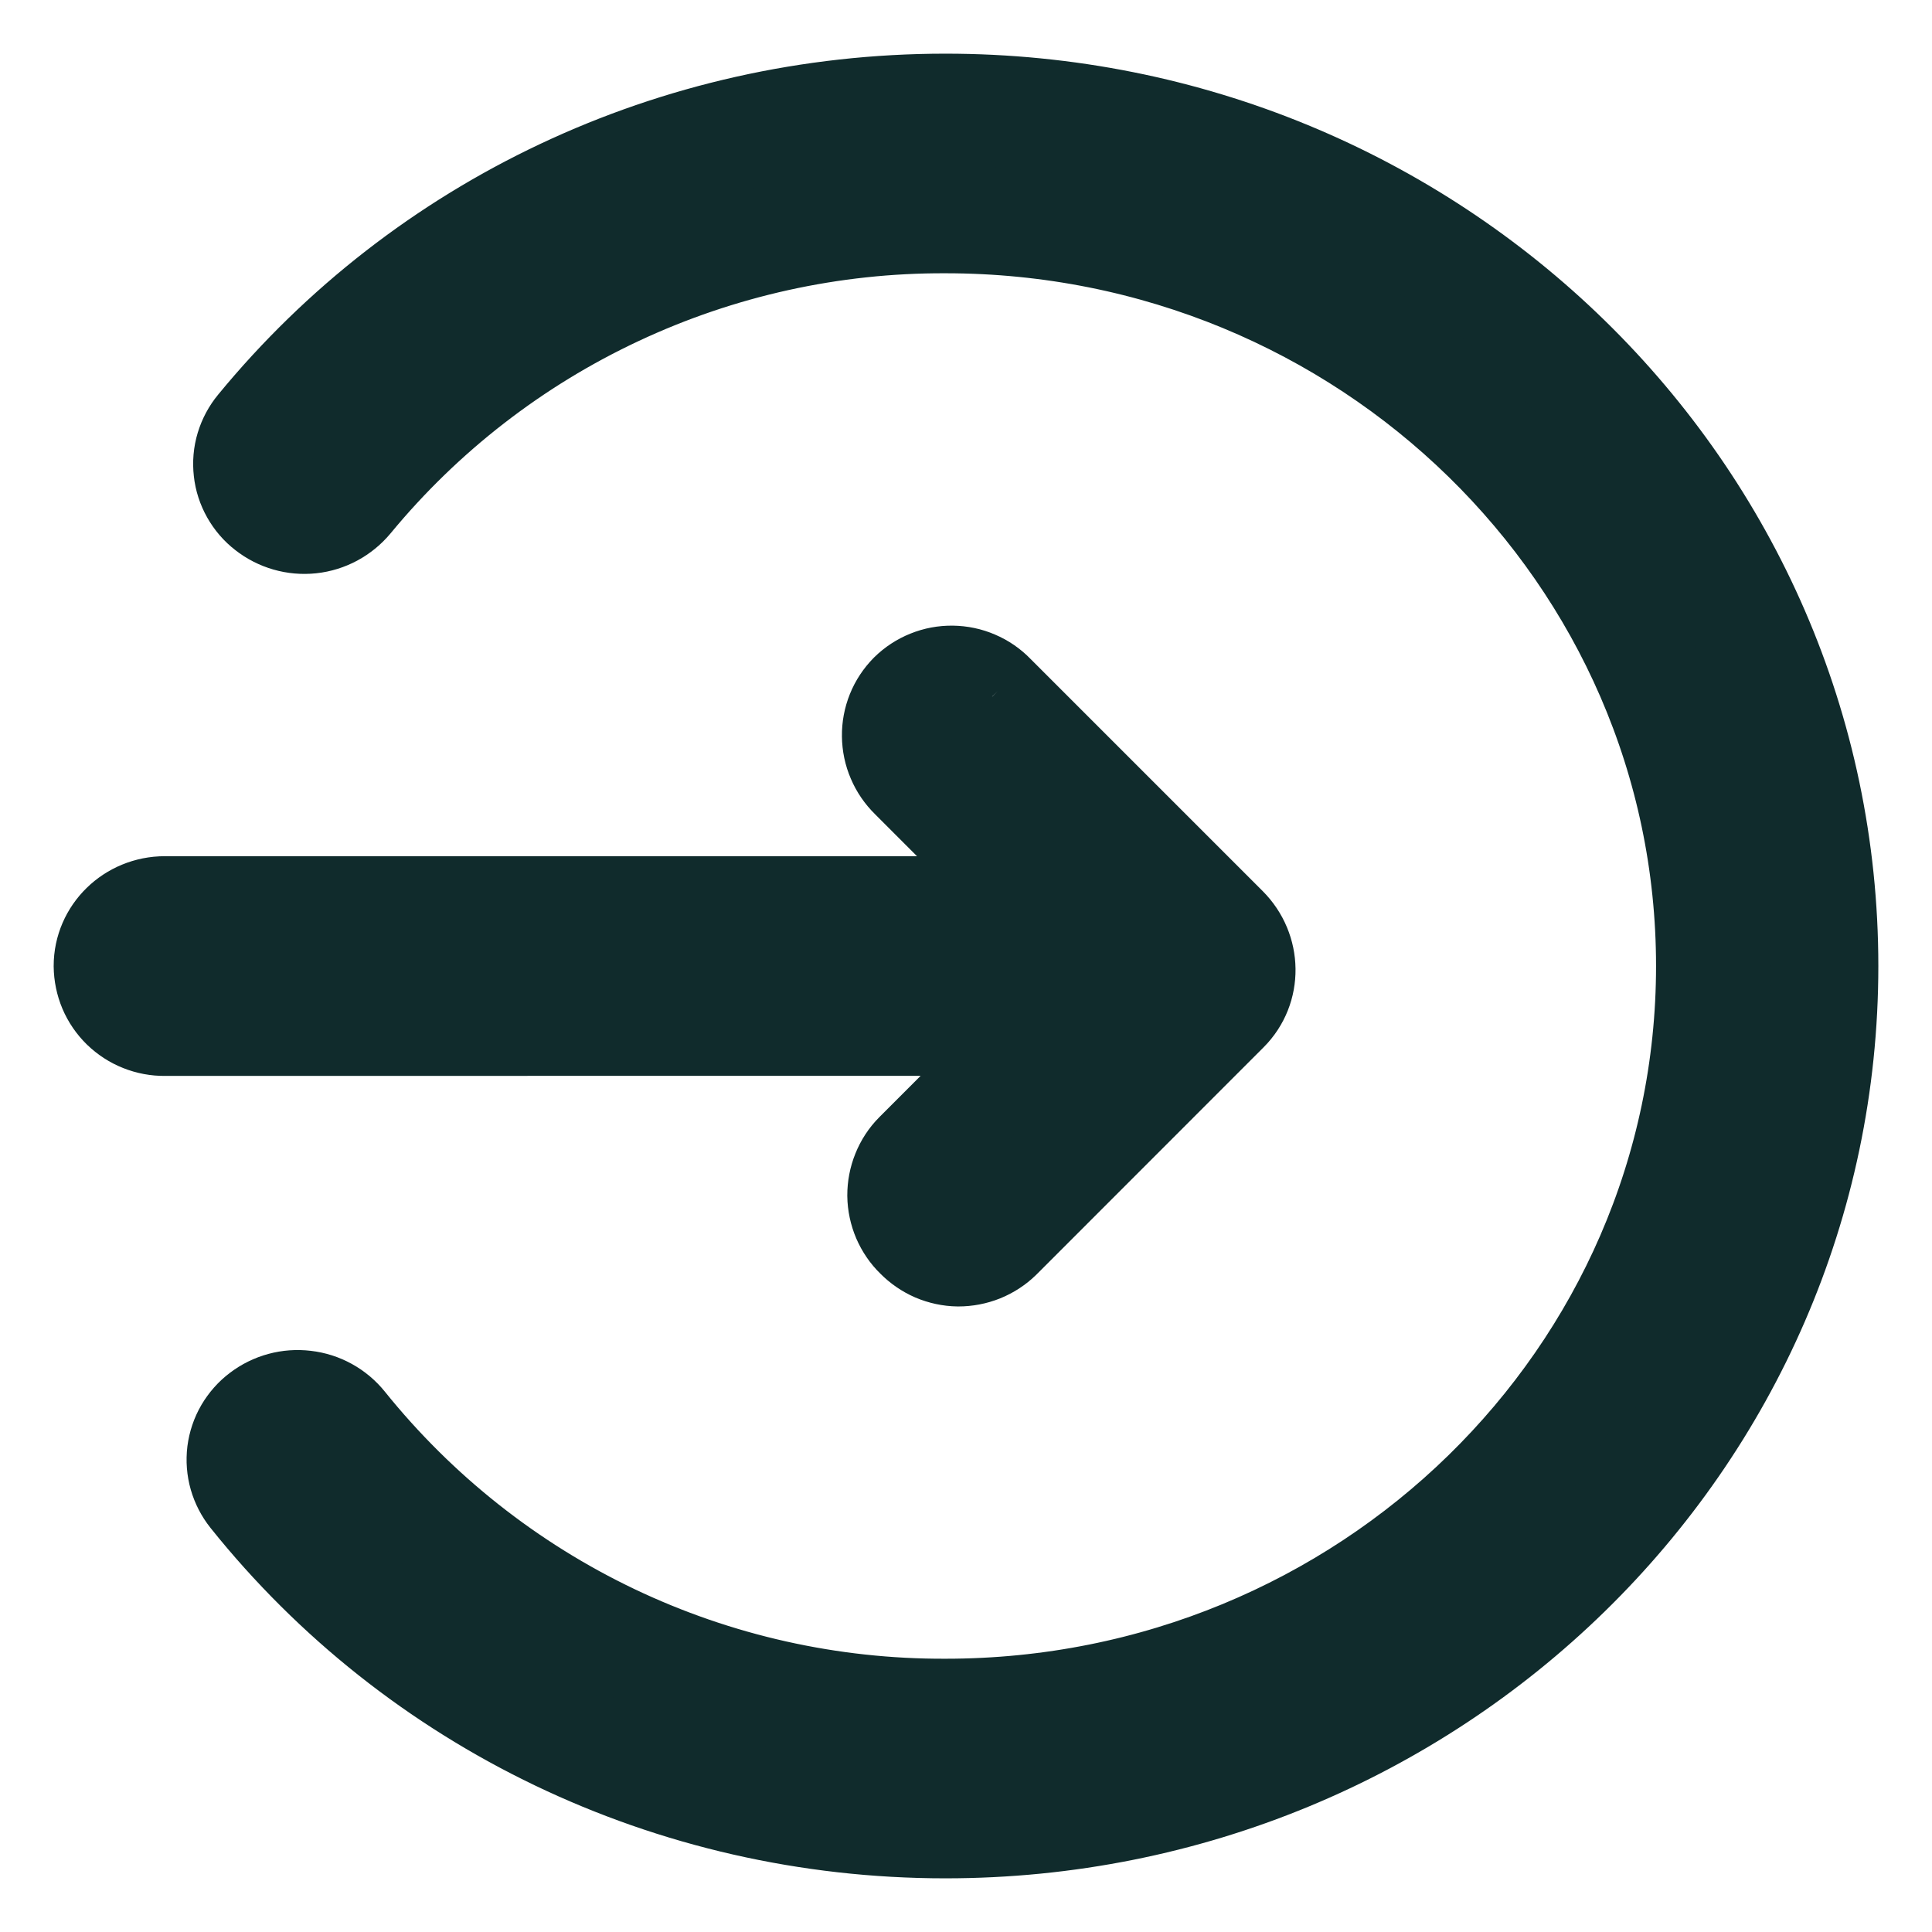 <svg width="18" height="18" viewBox="0 0 18 18" fill="none" xmlns="http://www.w3.org/2000/svg">
<path d="M8.808 1C13.334 1 17 4.582 17 9C17 13.418 13.333 17 8.808 17C6.255 17 3.894 15.85 2.352 13.923C2.309 13.869 2.277 13.807 2.258 13.741C2.239 13.675 2.234 13.605 2.242 13.537C2.251 13.468 2.273 13.402 2.308 13.342C2.343 13.283 2.389 13.23 2.444 13.189C2.557 13.103 2.698 13.065 2.838 13.082C2.979 13.098 3.107 13.169 3.196 13.279C3.871 14.118 4.726 14.794 5.697 15.257C6.669 15.72 7.732 15.958 8.809 15.954C12.741 15.954 15.929 12.84 15.929 9C15.929 5.16 12.741 2.046 8.809 2.046C7.748 2.042 6.699 2.274 5.739 2.724C4.778 3.174 3.929 3.832 3.254 4.65C3.163 4.759 3.034 4.829 2.893 4.844C2.752 4.859 2.611 4.818 2.5 4.731C2.445 4.689 2.4 4.636 2.366 4.576C2.332 4.516 2.31 4.449 2.303 4.381C2.295 4.312 2.301 4.242 2.321 4.176C2.341 4.11 2.374 4.048 2.418 3.995C3.962 2.115 6.291 1 8.808 1ZM9.245 6.49L11.41 8.655C11.62 8.865 11.624 9.199 11.419 9.404L9.304 11.52C9.254 11.569 9.195 11.607 9.131 11.633C9.066 11.659 8.997 11.672 8.927 11.672C8.858 11.671 8.789 11.656 8.725 11.629C8.661 11.601 8.603 11.561 8.554 11.511C8.504 11.463 8.465 11.405 8.437 11.341C8.41 11.277 8.395 11.208 8.394 11.138C8.394 11.068 8.407 10.999 8.433 10.935C8.459 10.87 8.497 10.811 8.546 10.762L9.784 9.523L1.536 9.524C1.466 9.525 1.397 9.512 1.332 9.486C1.268 9.461 1.209 9.422 1.159 9.374C1.109 9.325 1.069 9.267 1.042 9.203C1.015 9.139 1.001 9.07 1 9C1 8.711 1.24 8.477 1.536 8.477H9.75L8.504 7.23C8.454 7.181 8.414 7.123 8.387 7.059C8.359 6.995 8.345 6.926 8.344 6.856C8.343 6.787 8.356 6.718 8.382 6.653C8.408 6.588 8.447 6.53 8.496 6.48C8.546 6.431 8.604 6.393 8.669 6.367C8.733 6.341 8.802 6.328 8.872 6.329C8.941 6.33 9.01 6.344 9.074 6.372C9.138 6.399 9.196 6.439 9.244 6.489" fill="#102B2C"/>
<path d="M9.245 6.49L11.41 8.655C11.62 8.865 11.624 9.199 11.419 9.404L9.304 11.52C9.254 11.569 9.195 11.607 9.131 11.633C9.066 11.659 8.997 11.672 8.927 11.672C8.858 11.671 8.789 11.656 8.725 11.629C8.661 11.601 8.603 11.561 8.554 11.511C8.504 11.463 8.465 11.405 8.437 11.341C8.41 11.277 8.395 11.208 8.394 11.138C8.394 11.068 8.407 10.999 8.433 10.935C8.459 10.87 8.497 10.811 8.546 10.762L9.784 9.523L1.536 9.524C1.466 9.525 1.397 9.512 1.332 9.486C1.268 9.461 1.209 9.422 1.159 9.374C1.109 9.325 1.069 9.267 1.042 9.203C1.015 9.139 1.001 9.07 1 9C1 8.711 1.24 8.477 1.536 8.477H9.75L8.504 7.23C8.454 7.181 8.414 7.123 8.387 7.059C8.359 6.995 8.345 6.926 8.344 6.856C8.343 6.787 8.356 6.718 8.382 6.653C8.408 6.588 8.447 6.53 8.496 6.48C8.546 6.431 8.604 6.393 8.669 6.367C8.733 6.341 8.802 6.328 8.872 6.329C8.941 6.33 9.01 6.344 9.074 6.372C9.138 6.399 9.196 6.439 9.244 6.489M8.808 1C13.334 1 17 4.582 17 9C17 13.418 13.333 17 8.808 17C6.255 17 3.894 15.85 2.352 13.923C2.309 13.869 2.277 13.807 2.258 13.741C2.239 13.675 2.234 13.605 2.242 13.537C2.251 13.468 2.273 13.402 2.308 13.342C2.343 13.283 2.389 13.23 2.444 13.189C2.557 13.103 2.698 13.065 2.838 13.082C2.979 13.098 3.107 13.169 3.196 13.279C3.871 14.118 4.726 14.794 5.697 15.257C6.669 15.72 7.732 15.958 8.809 15.954C12.741 15.954 15.929 12.84 15.929 9C15.929 5.16 12.741 2.046 8.809 2.046C7.748 2.042 6.699 2.274 5.739 2.724C4.778 3.174 3.929 3.832 3.254 4.65C3.163 4.759 3.034 4.829 2.893 4.844C2.752 4.859 2.611 4.818 2.5 4.731C2.445 4.689 2.4 4.636 2.366 4.576C2.332 4.516 2.31 4.449 2.303 4.381C2.295 4.312 2.301 4.242 2.321 4.176C2.341 4.11 2.374 4.048 2.418 3.995C3.962 2.115 6.291 1 8.808 1Z" stroke="#102B2C"/>
</svg>
